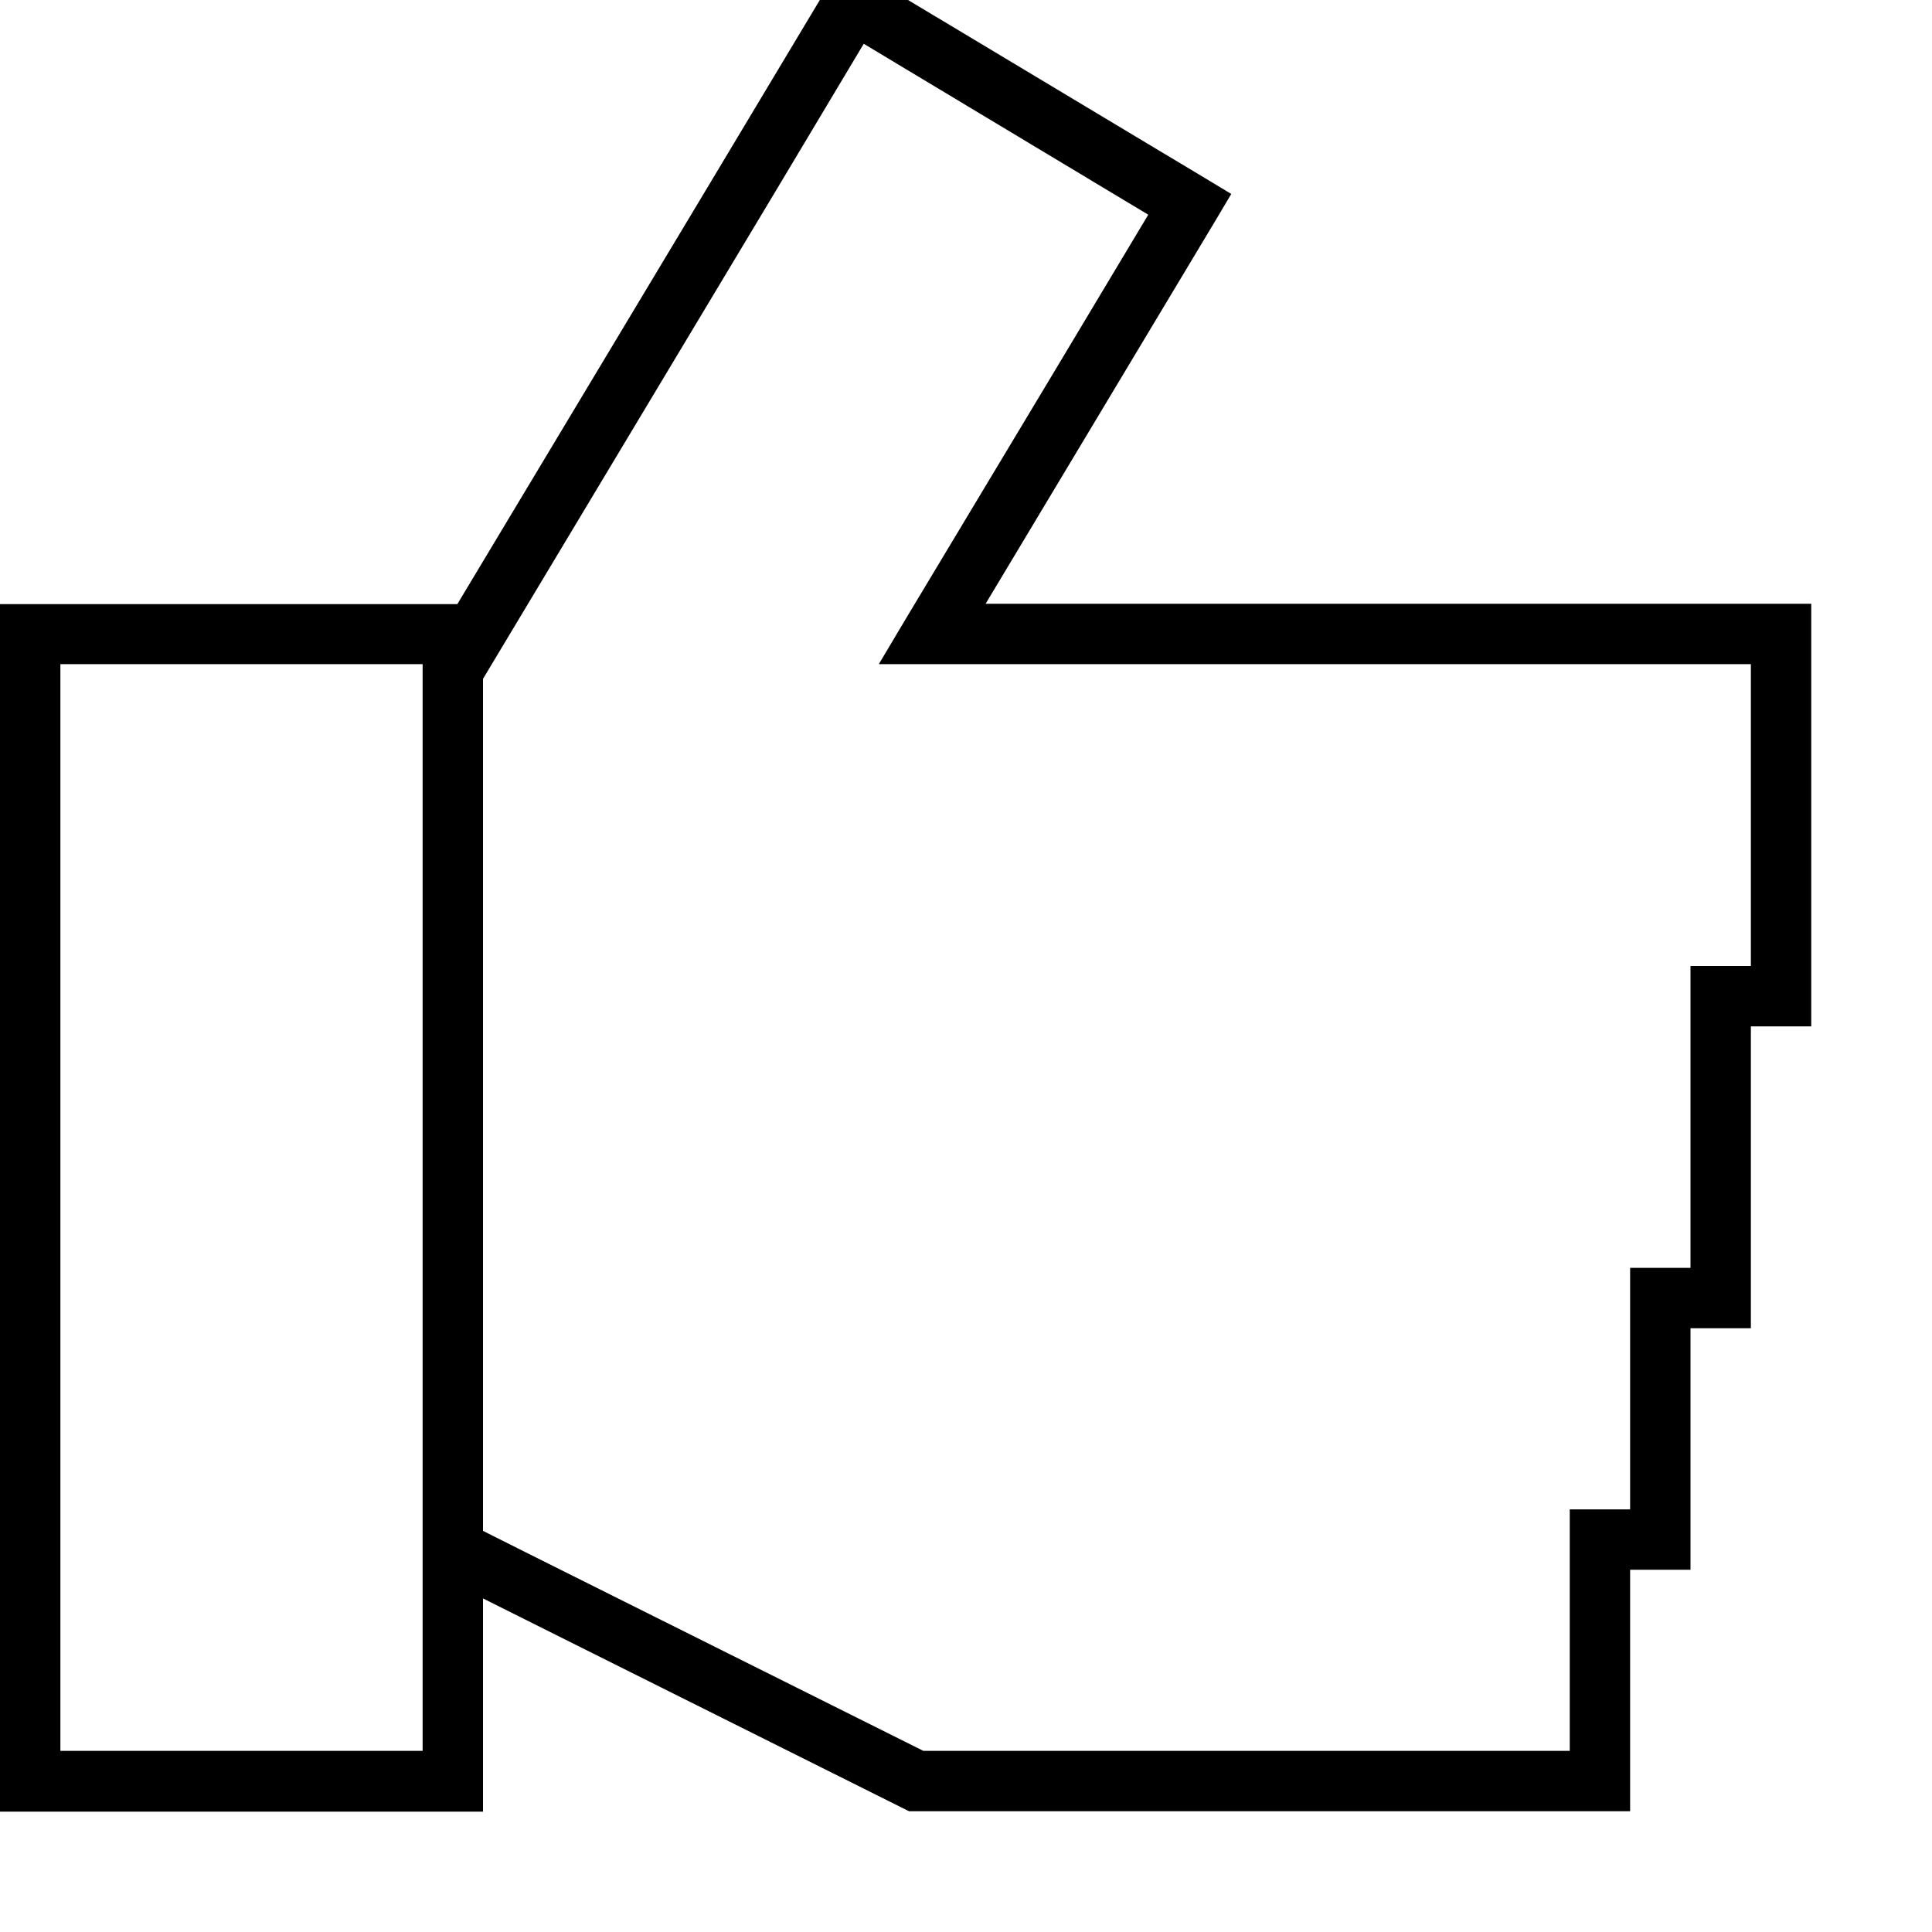 <svg fill="currentColor" xmlns="http://www.w3.org/2000/svg" viewBox="0 0 512 512"><!--! Font Awesome Pro 7.1.0 by @fontawesome - https://fontawesome.com License - https://fontawesome.com/license (Commercial License) Copyright 2025 Fonticons, Inc. --><path fill="currentColor" d="M230.3-6.2l89.2 53.5 6.8 4.1-4.1 6.9c-16.6 27.6-36.9 61.6-61 101.7l218.8 0 0 112-16 0 0 80-16 0 0 64-16 0 0 64-191.1 0-93.5-46.7-19.4-9.7 0 56.5-128 0 0-320 121.2 0c55-91.6 87.7-146.1 98.1-163.5l4.1-6.8 6.9 4.1zM16 464l96 0 0-288-96 0 0 288zM206.3 49.4L128 179.9 128 405.7c7.1 3.6 46 23 116.7 58.3l171.3 0 0-64 16 0 0-64 16 0 0-80 16 0 0-80-231.1 0 7.2-12.1c30.9-51.4 52.3-87.1 64.2-107l-75.4-45.3-22.6 37.8z"/></svg>